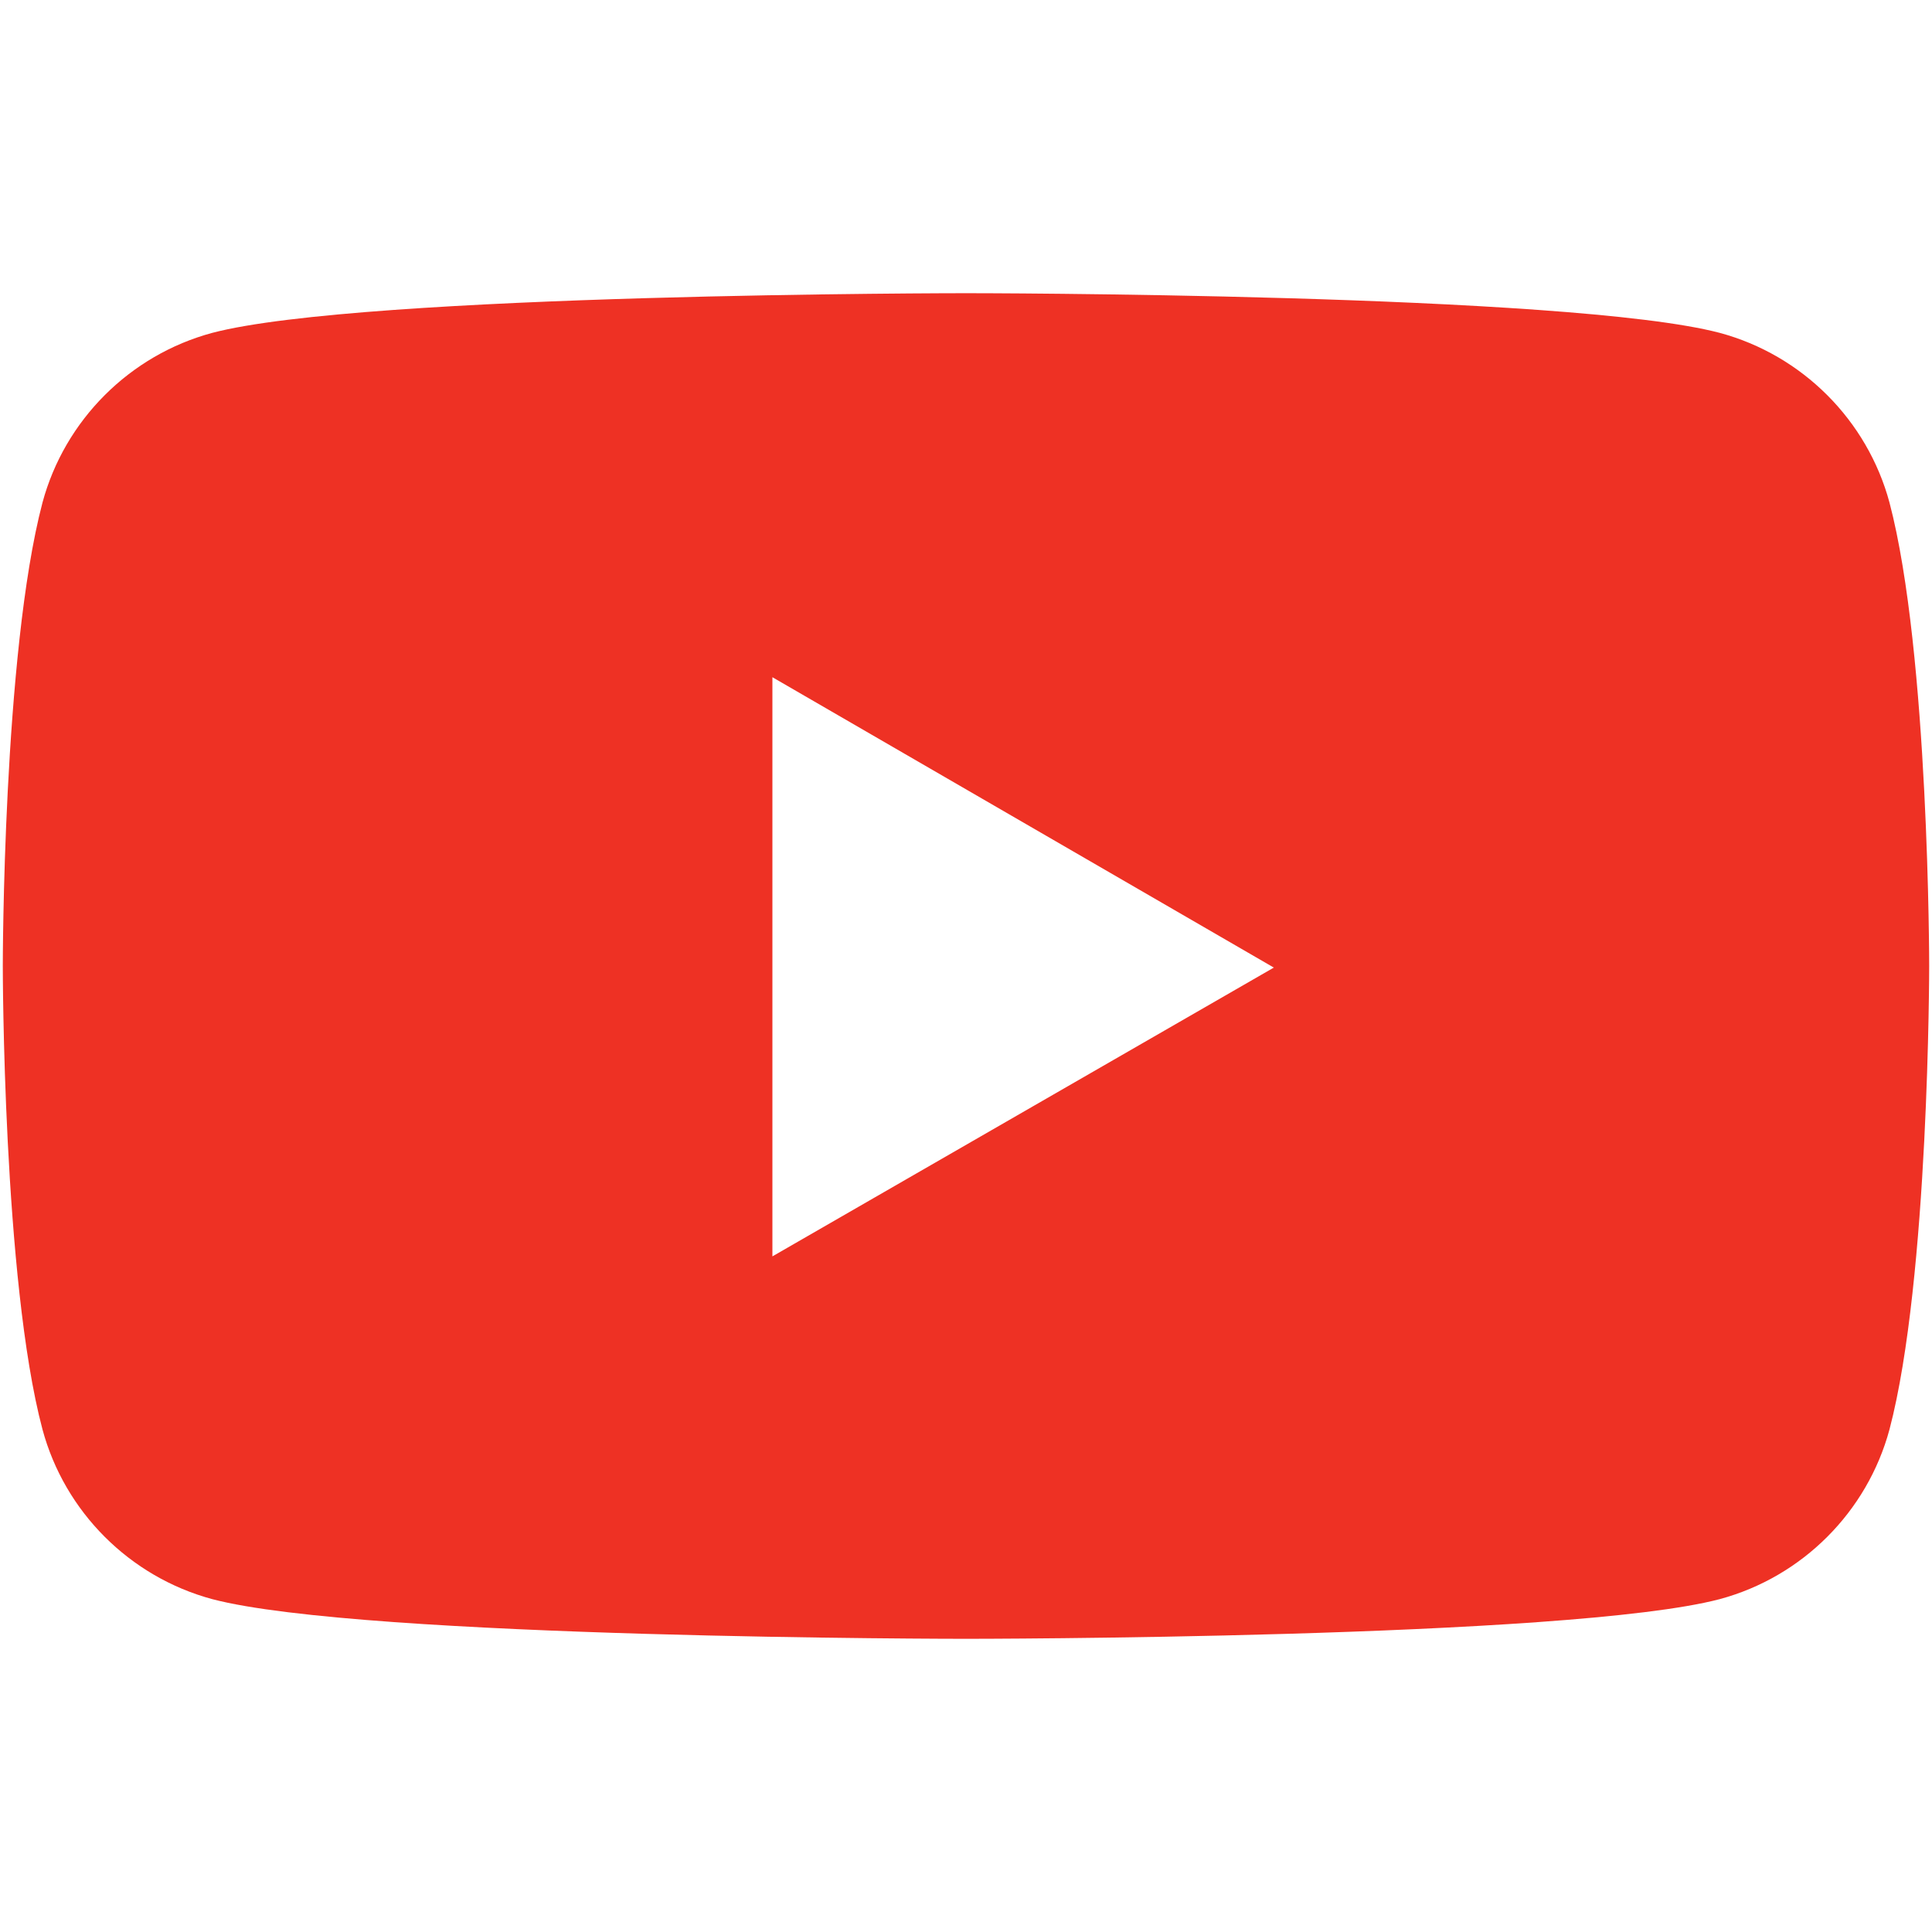 <?xml version="1.0" encoding="UTF-8" standalone="no"?>
<!DOCTYPE svg PUBLIC "-//W3C//DTD SVG 1.1//EN" "http://www.w3.org/Graphics/SVG/1.1/DTD/svg11.dtd">
<svg width="100%" height="100%" viewBox="0 0 2931 2931" version="1.1" xmlns="http://www.w3.org/2000/svg" xmlns:xlink="http://www.w3.org/1999/xlink" xml:space="preserve" xmlns:serif="http://www.serif.com/" style="fill-rule:evenodd;clip-rule:evenodd;stroke-linejoin:round;stroke-miterlimit:2;">
    <g transform="matrix(44.512,0,0,44.512,4.244,440.661)">
        <path d="M64.304,7.232C65.656,12.369 65.656,23.024 65.656,23.024C65.656,23.024 65.656,33.678 64.304,38.816C63.547,41.628 61.33,43.845 58.517,44.603C53.379,45.955 32.828,45.955 32.828,45.955C32.828,45.955 12.277,45.955 7.139,44.603C4.327,43.845 2.109,41.628 1.352,38.816C0,33.732 0,23.024 0,23.024C0,23.024 0,12.369 1.352,7.232C2.109,4.419 4.327,2.202 7.139,1.445C12.277,0.093 32.828,0.093 32.828,0.093C32.828,0.093 53.379,0.093 58.517,1.445C61.33,2.202 63.547,4.419 64.304,7.232ZM26.23,32.921L43.32,23.078L26.23,13.181L26.23,32.921Z" style="fill:rgb(238,49,36);"/>
    </g>
</svg>
